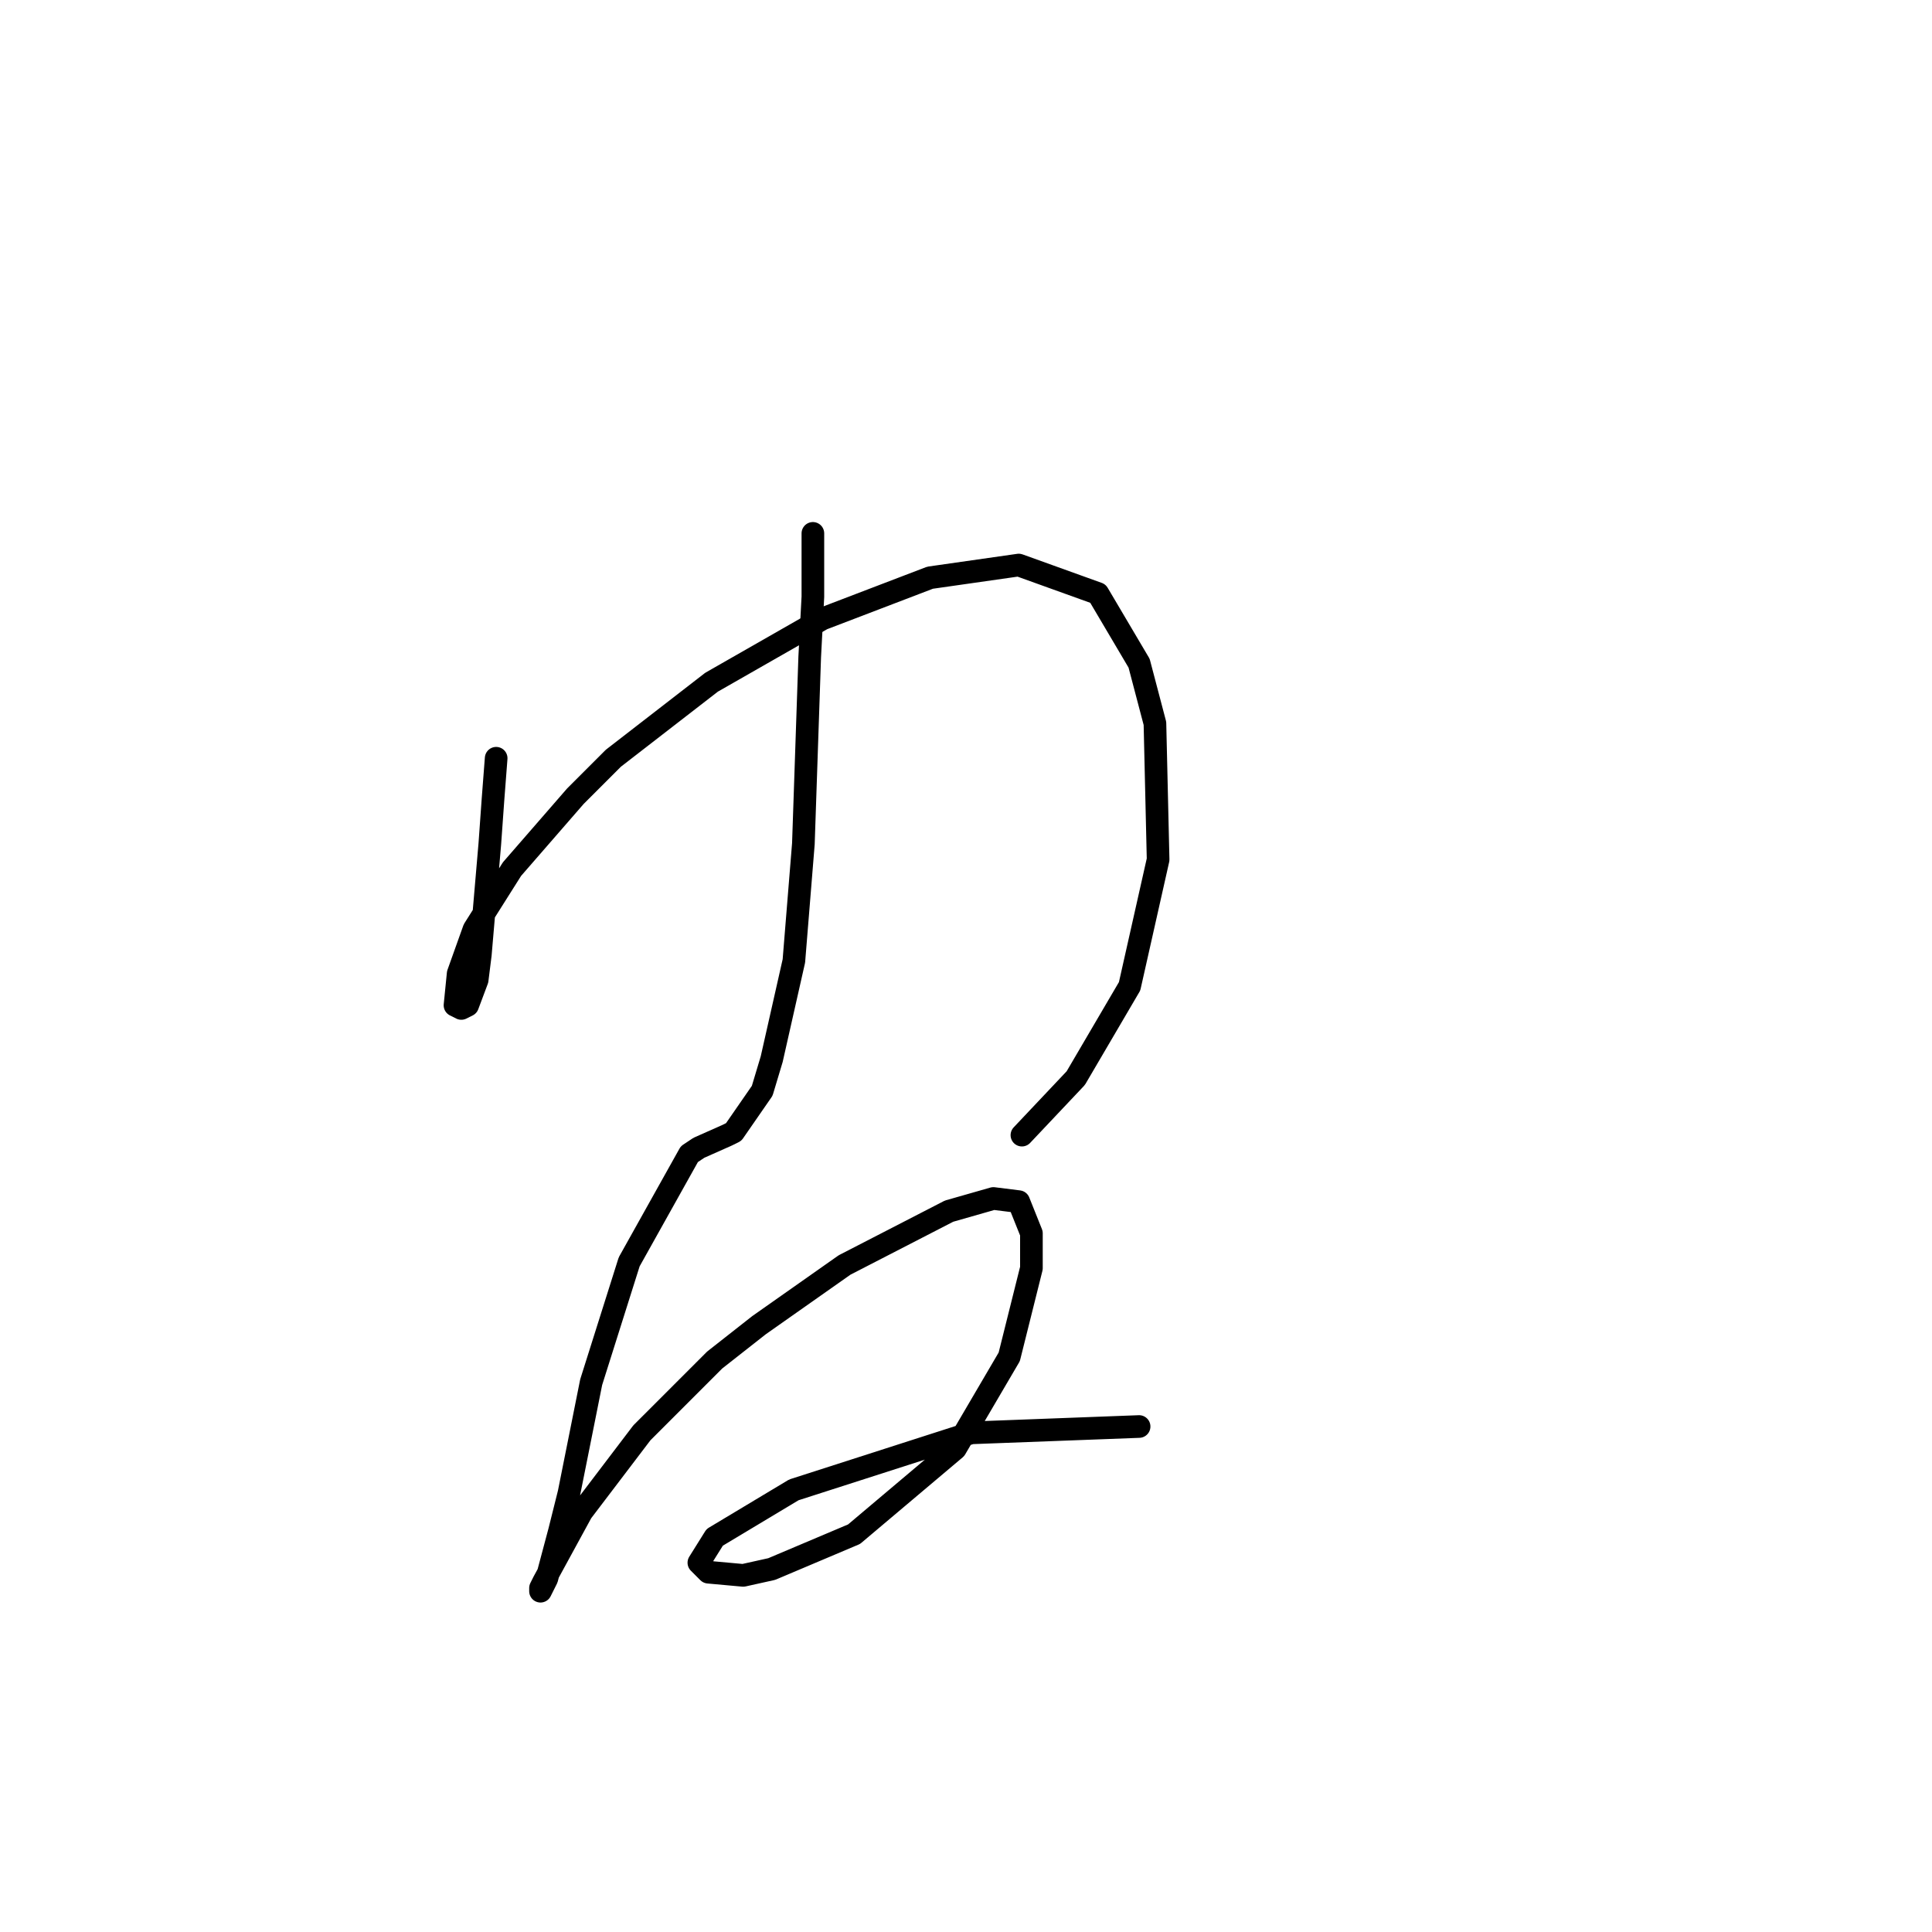 <?xml version="1.0" standalone="no"?>
    <svg width="256" height="256" xmlns="http://www.w3.org/2000/svg" version="1.1">
    <polyline stroke="black" stroke-width="3" stroke-linecap="round" fill="transparent" stroke-linejoin="round" points="65.744 100.471 65.325 105.927 64.905 111.802 63.646 126.49 63.226 129.848 61.967 133.205 61.128 133.625 60.289 133.205 60.708 129.008 62.807 123.133 67.843 115.159 76.236 105.507 81.272 100.471 94.282 90.399 108.97 82.006 123.239 76.55 134.989 74.871 145.481 78.648 150.937 87.881 153.035 95.855 153.455 113.9 149.678 130.687 142.543 142.857 135.409 150.411 135.409 150.411 " />
        <polyline stroke="black" stroke-width="3" stroke-linecap="round" fill="transparent" stroke-linejoin="round" points="107.711 70.675 107.711 79.068 107.291 87.042 106.452 111.802 105.193 127.33 102.255 140.339 100.996 144.536 97.219 149.992 96.38 150.411 92.603 152.09 91.344 152.929 83.37 167.198 78.334 183.145 75.397 197.834 74.138 202.87 72.459 209.165 71.62 210.843 71.62 210.424 72.039 209.584 77.075 200.352 85.049 189.86 94.701 180.208 100.577 175.591 111.908 167.618 125.757 160.483 131.632 158.805 134.989 159.224 136.668 163.421 136.668 168.037 133.73 179.788 126.596 191.958 113.167 203.289 102.255 207.906 98.478 208.745 93.862 208.325 92.603 207.066 94.701 203.709 105.193 197.414 128.694 189.86 150.937 189.021 150.937 189.021 " />
        </svg>